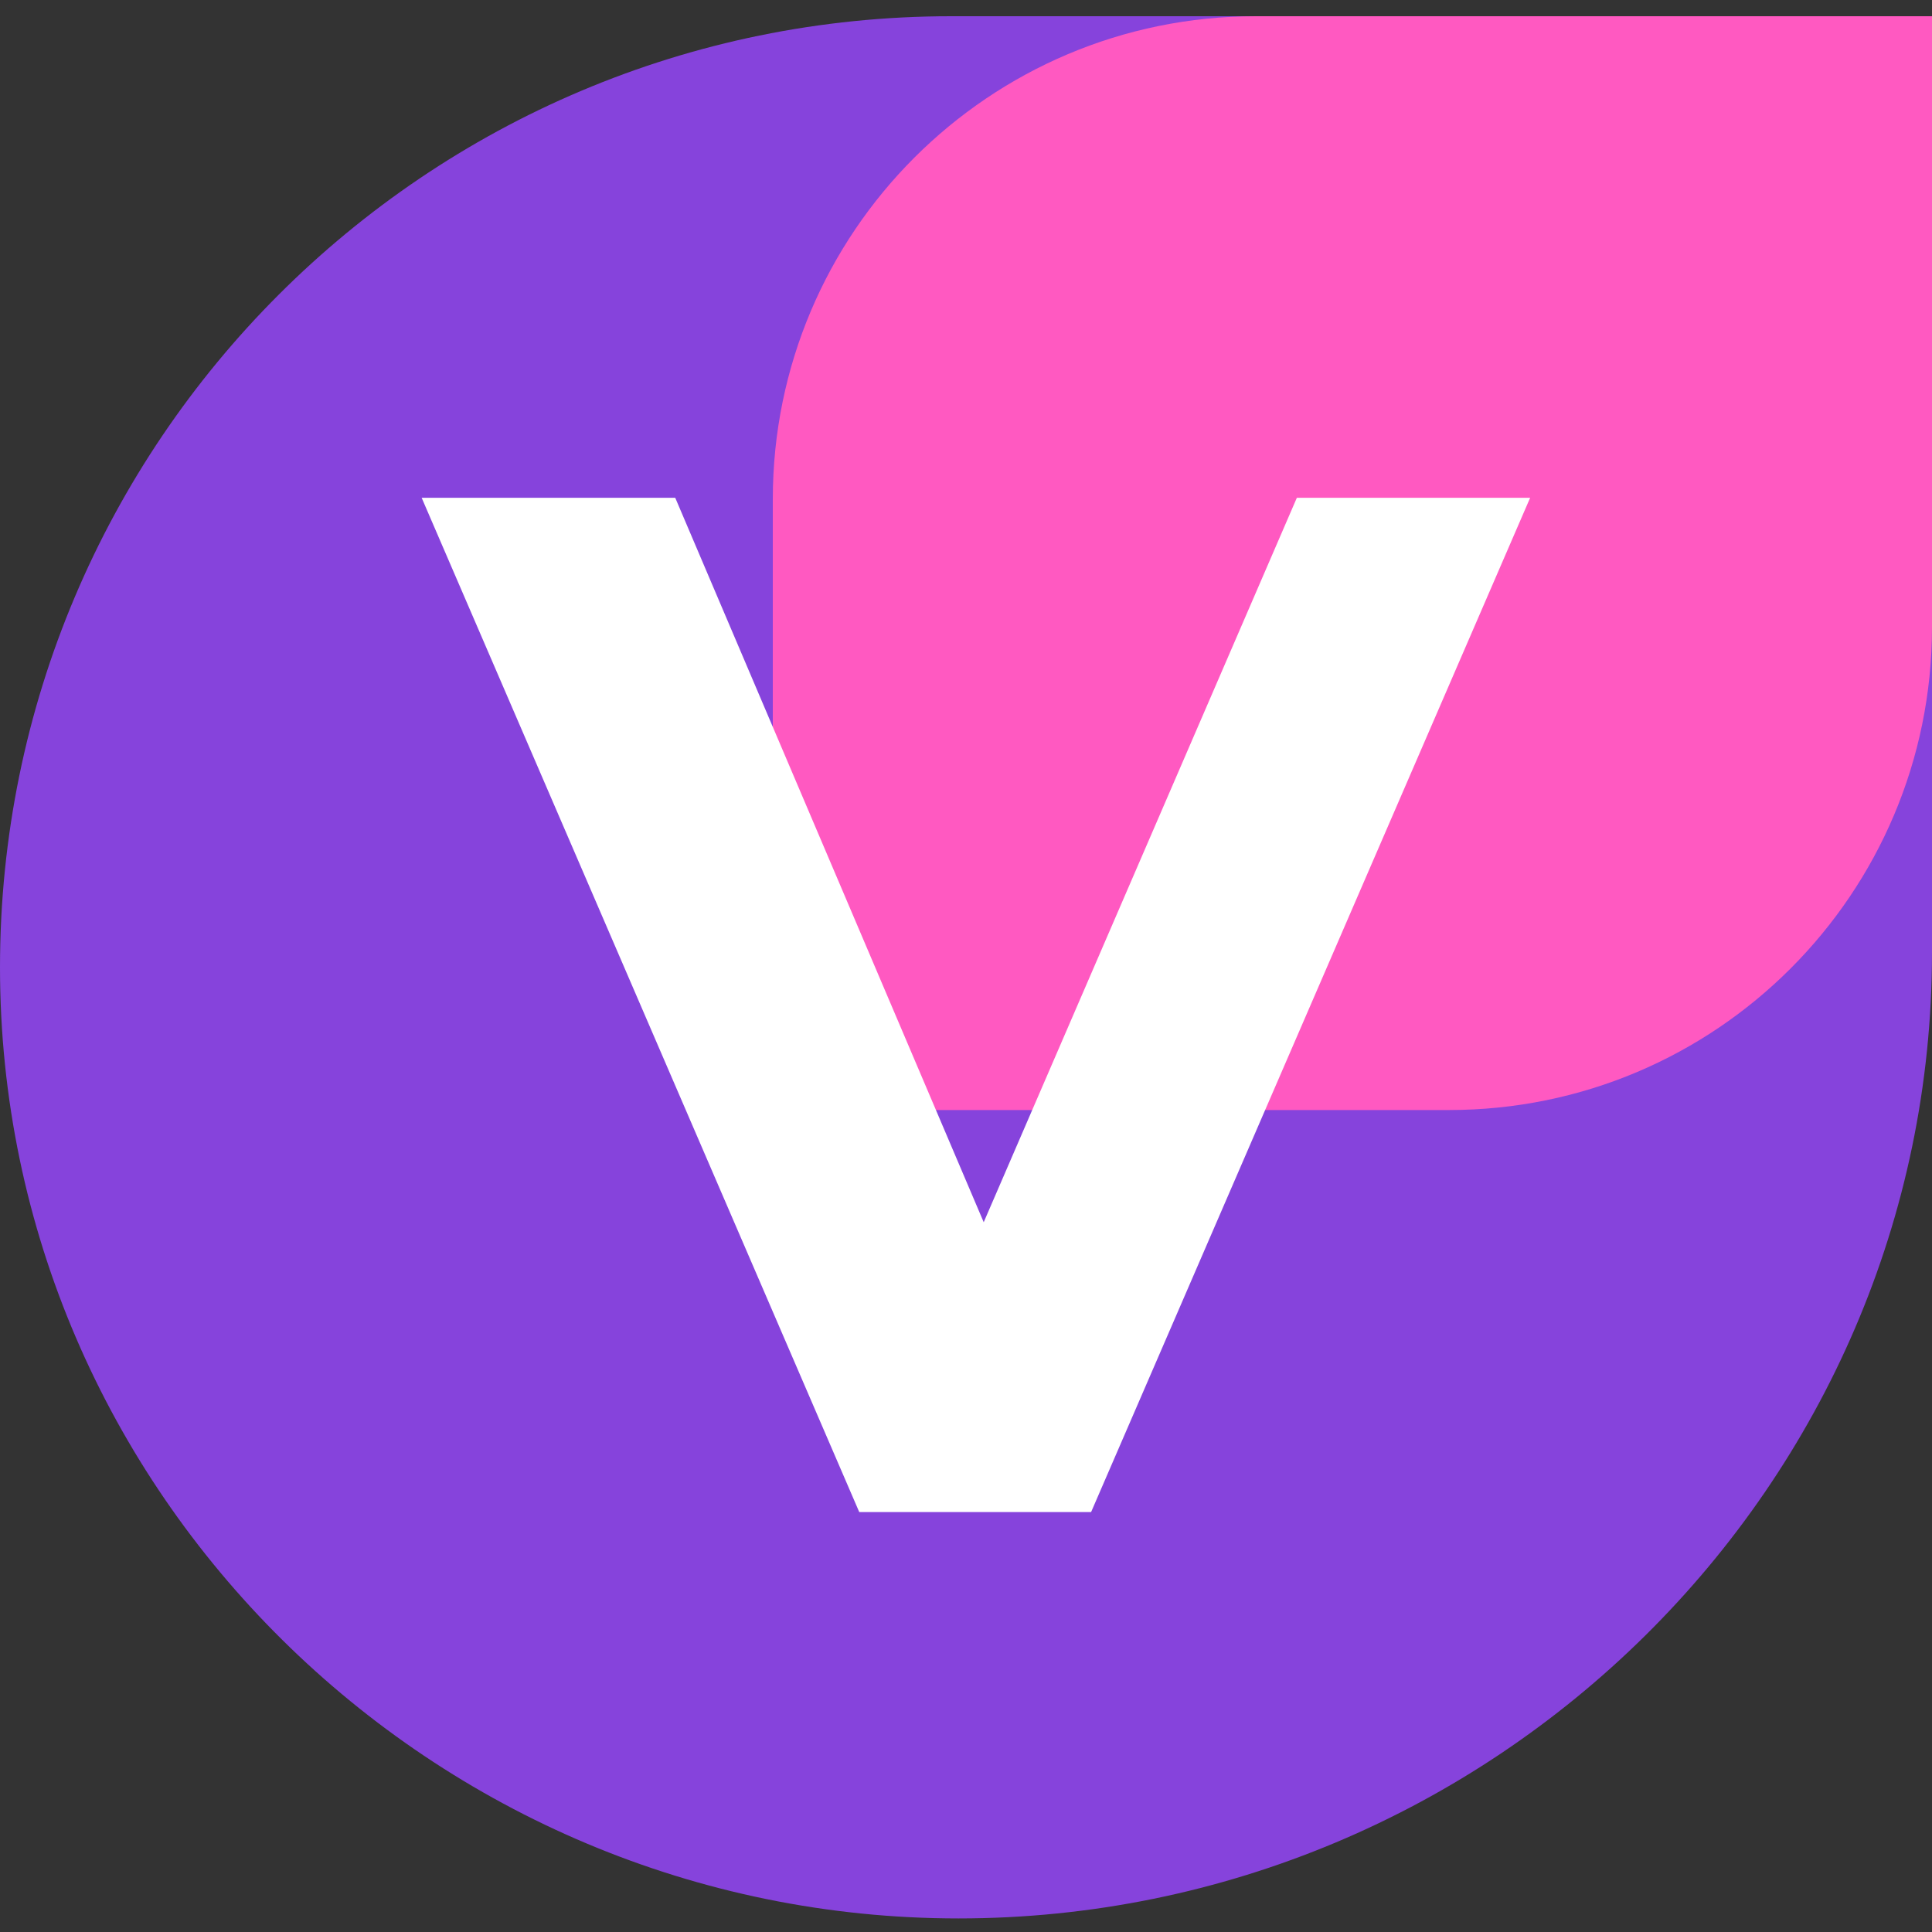 <svg width="40" height="40" viewBox="0 0 40 40" fill="none" xmlns="http://www.w3.org/2000/svg">
<rect x="0" y="0" width="40" height="40" fill="#333333" stroke="none"/>
<path d="M0 20.028C0 9.153 8.816 0.336 19.691 0.336H40V19.719C40 30.765 30.89 39.719 19.845 39.719C8.969 39.719 0 30.903 0 20.028Z" fill="#8643DC"/>
<path d="M16 10.336C16 4.814 20.477 0.336 26 0.336H40V12.982C40 18.504 35.523 22.982 30 22.982H16V10.336Z" fill="#FF59C1"/>
<path d="M17.79 31.306L8.73 10.306H13.98L21.9 28.906H18.81L26.85 10.306H31.68L22.59 31.306H17.79Z" fill="white"/>
</svg>
